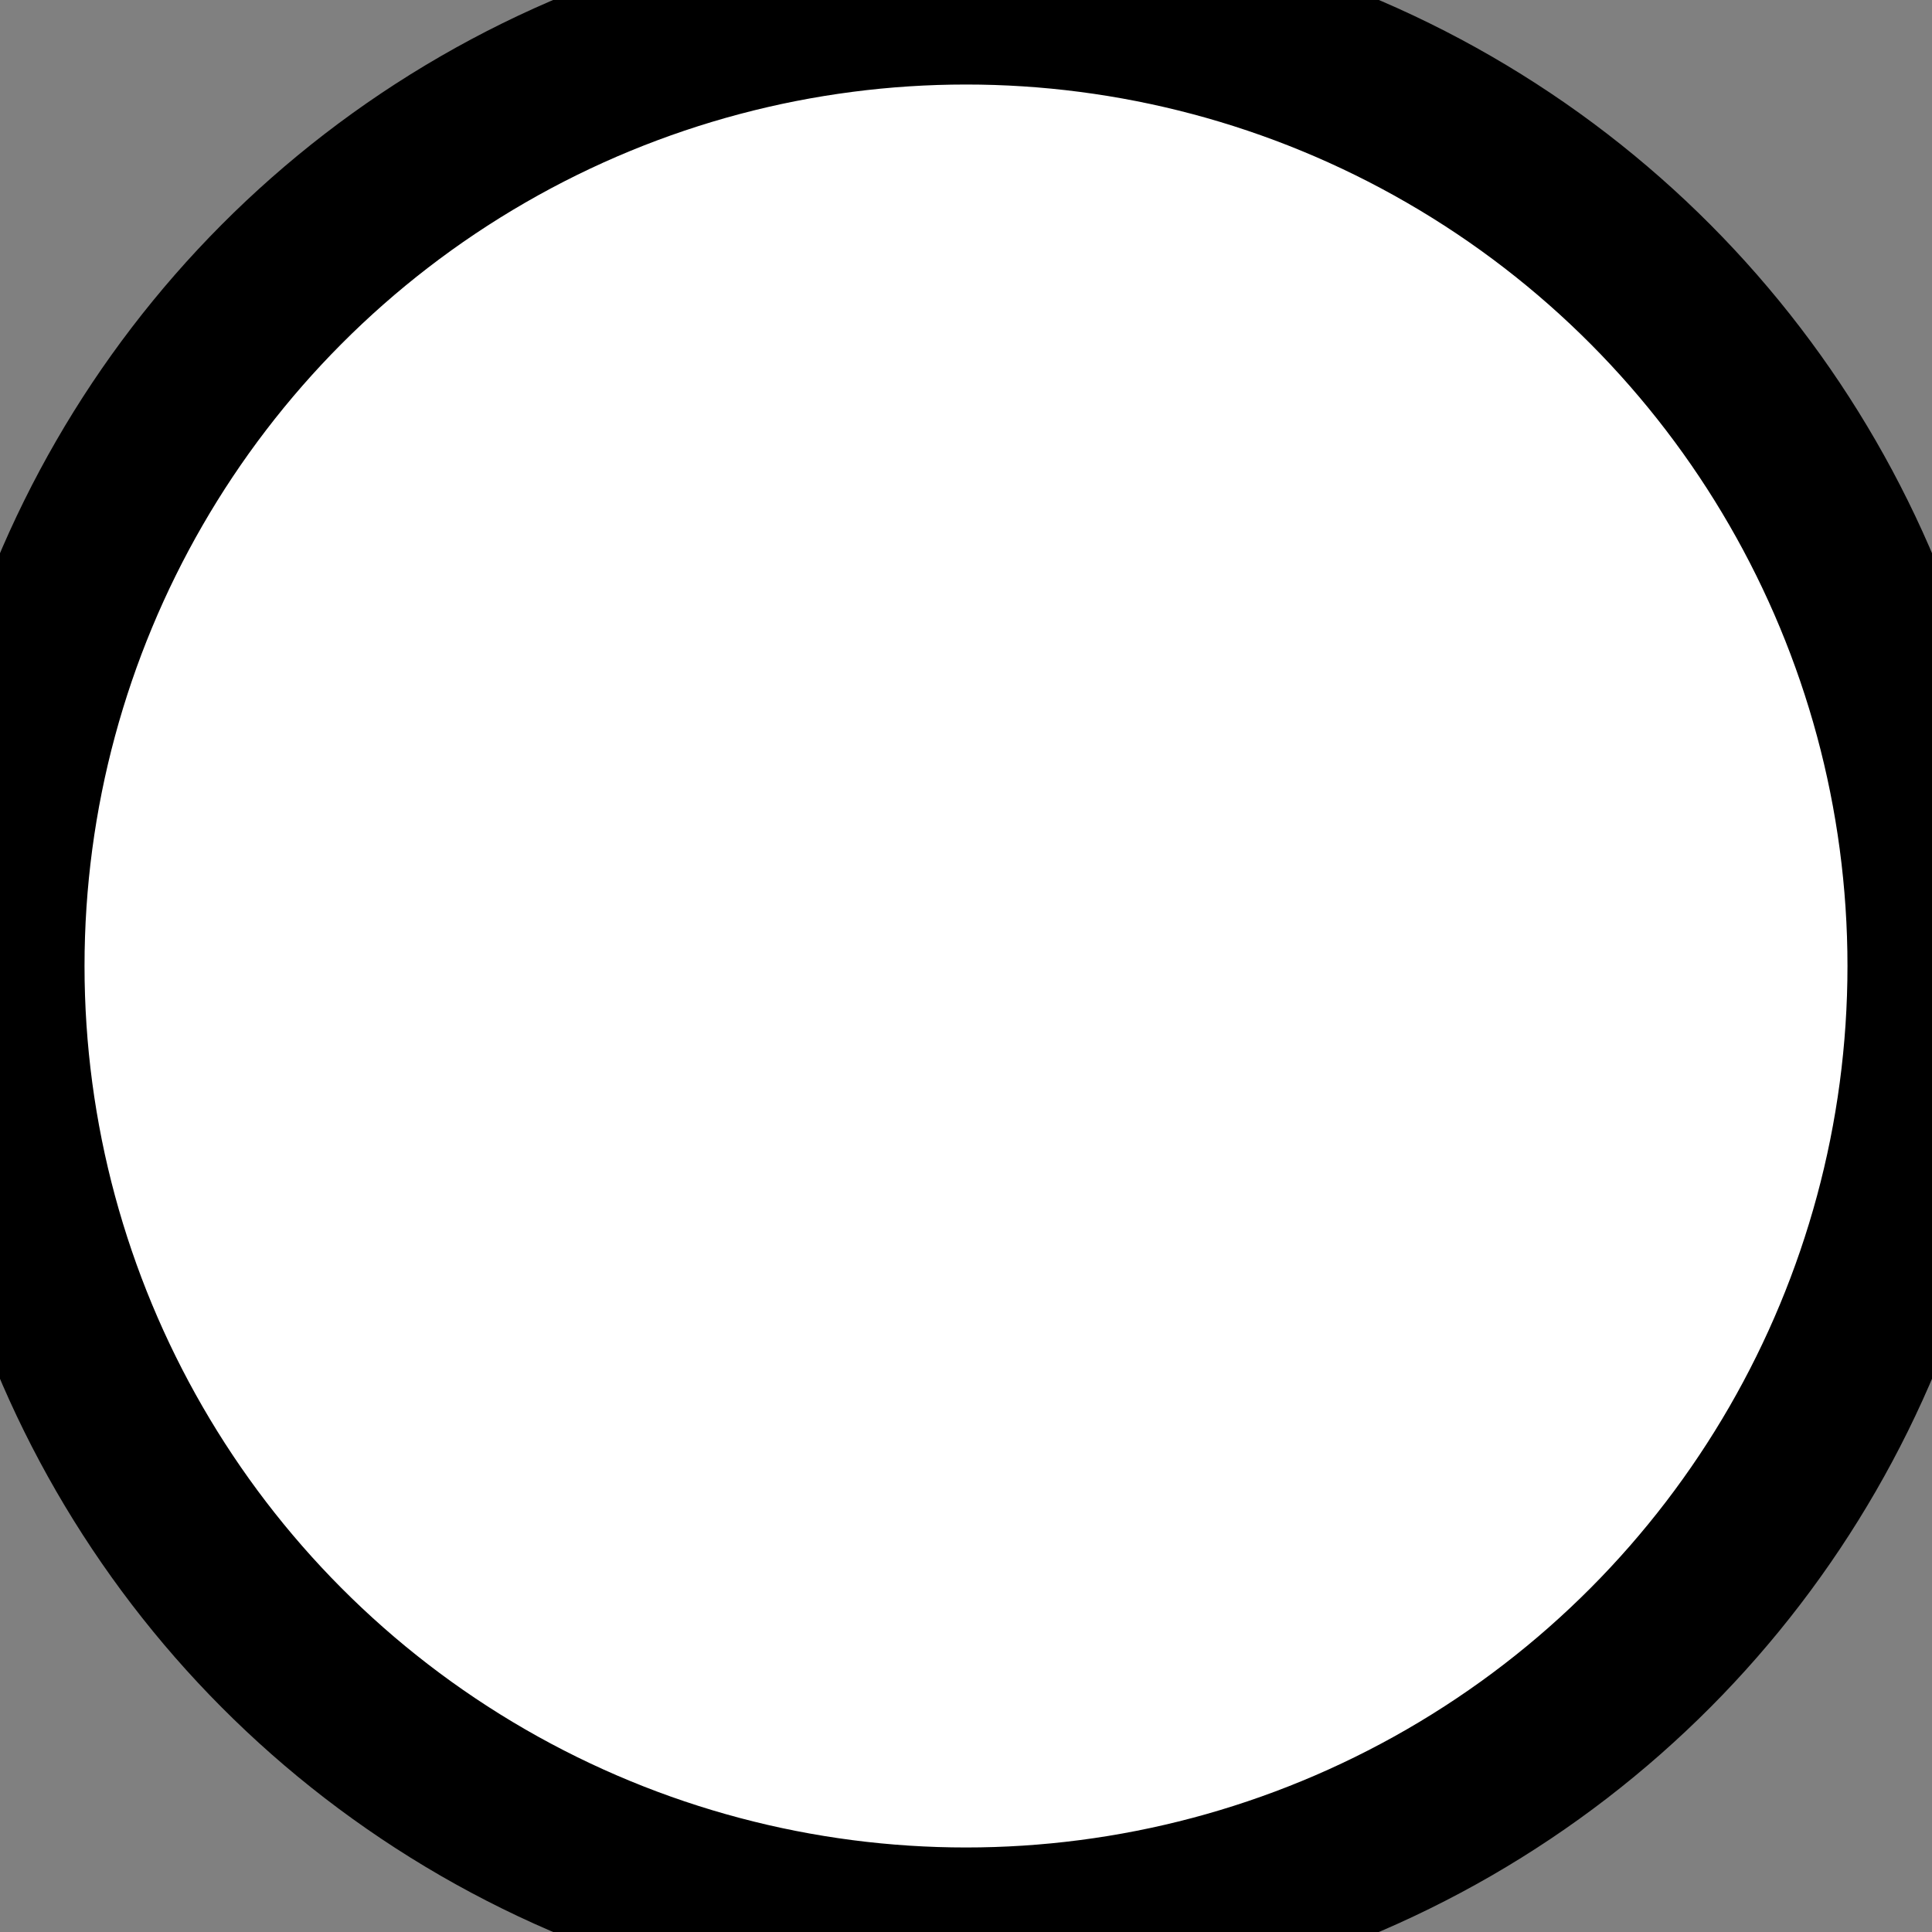 <?xml version="1.0" encoding="UTF-8" standalone="no"?>
<svg
   xmlns="http://www.w3.org/2000/svg"
   xmlns:oryx="http://www.b3mn.org/oryx"
   width="16"
   height="16"
   version="1.1">
  <rect width="100%" height="100%" fill="#808080" stroke="none"/>
  <g pointer-events="fill" oryx:minimumSize="16 16">
    <circle id="channel" oryx:resize="" cx="8" cy="8" r="8" stroke="black" fill="white" stroke-width="1.4"/>
  </g>
</svg>
